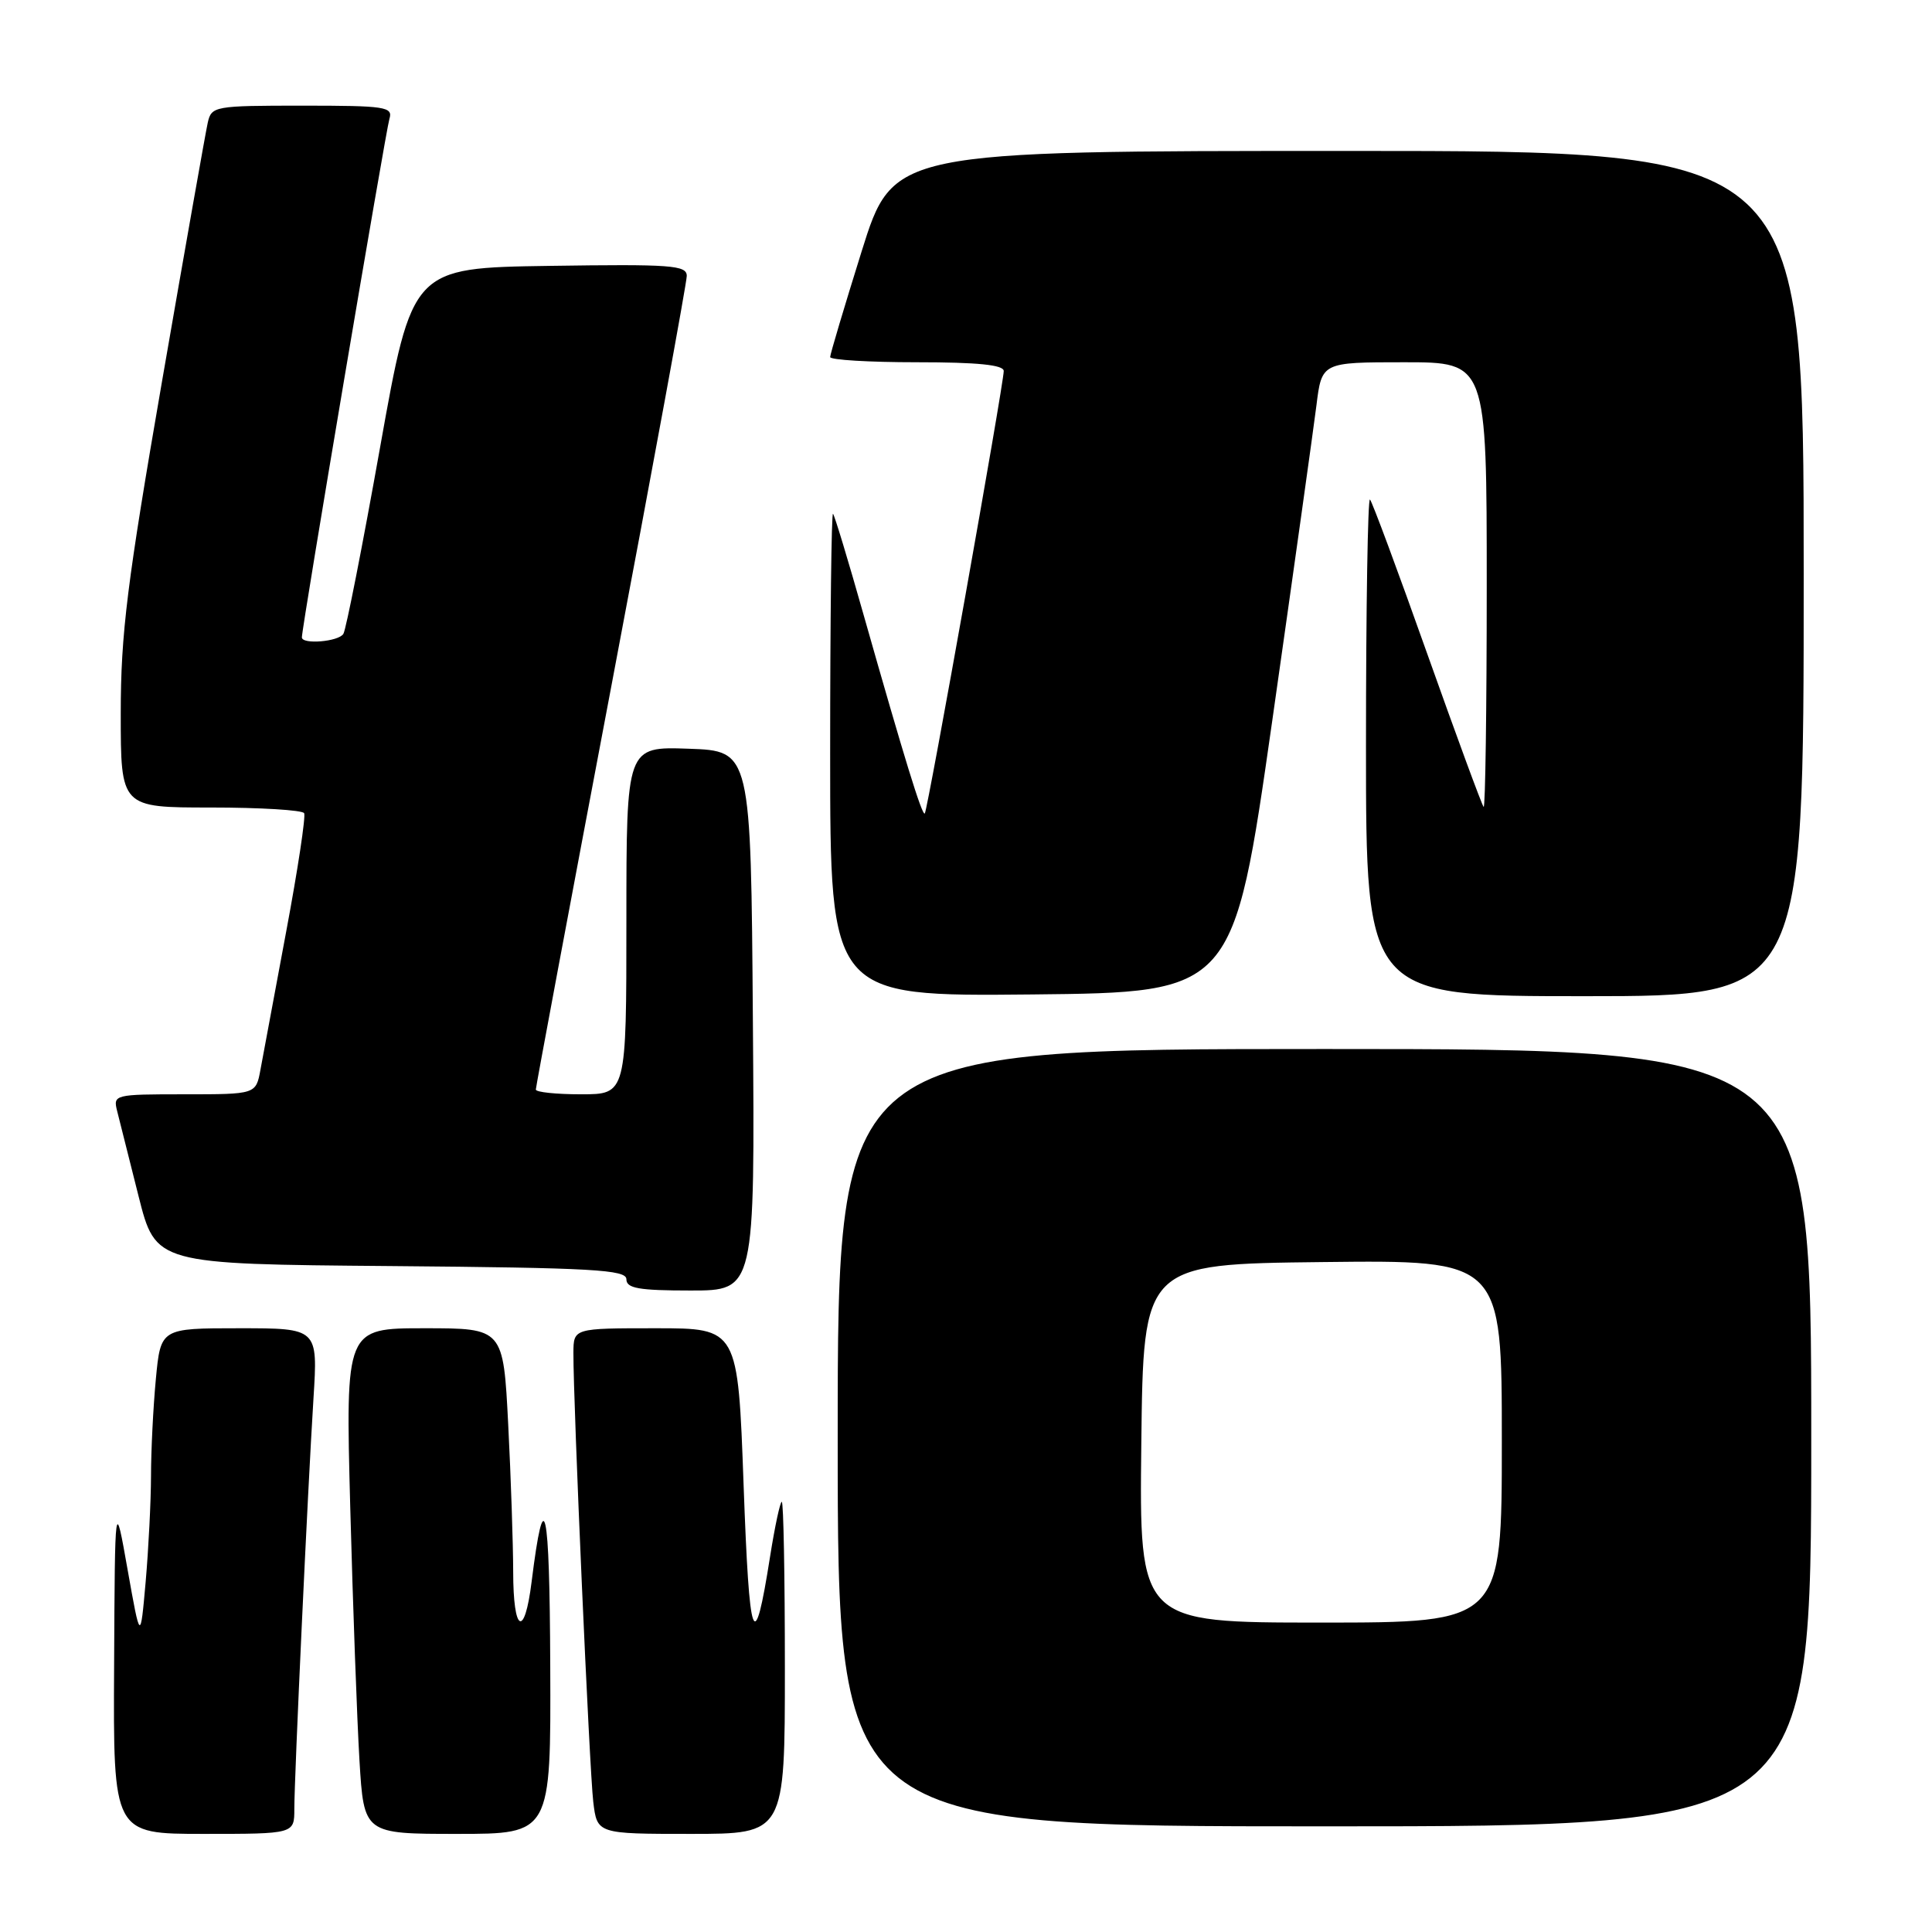 <?xml version="1.0" encoding="UTF-8" standalone="no"?>
<!DOCTYPE svg PUBLIC "-//W3C//DTD SVG 1.1//EN" "http://www.w3.org/Graphics/SVG/1.1/DTD/svg11.dtd" >
<svg xmlns="http://www.w3.org/2000/svg" xmlns:xlink="http://www.w3.org/1999/xlink" version="1.1" viewBox="0 0 256 256">
 <g >
 <path fill="currentColor"
d=" M 39.00 239.70 C 39.00 235.47 40.78 197.32 41.54 185.25 C 42.12 176.00 42.12 176.00 31.70 176.00 C 21.29 176.00 21.29 176.00 20.65 182.75 C 20.30 186.46 20.01 192.24 20.01 195.60 C 20.00 198.95 19.68 205.25 19.30 209.60 C 18.60 217.50 18.60 217.50 16.91 208.00 C 15.23 198.50 15.23 198.50 15.12 220.75 C 15.00 243.00 15.00 243.00 27.00 243.00 C 39.00 243.00 39.00 243.00 39.00 239.70 Z  M 72.91 220.75 C 72.83 199.34 72.12 196.15 70.44 209.60 C 69.50 217.16 68.00 216.34 68.00 208.25 C 67.99 204.54 67.70 195.76 67.34 188.75 C 66.69 176.00 66.69 176.00 56.23 176.00 C 45.78 176.00 45.78 176.00 46.41 199.75 C 46.76 212.81 47.31 227.89 47.63 233.25 C 48.22 243.00 48.22 243.00 60.61 243.00 C 73.00 243.00 73.00 243.00 72.91 220.75 Z  M 104.00 221.00 C 104.00 208.90 103.82 199.00 103.59 199.00 C 103.37 199.00 102.67 202.26 102.04 206.25 C 99.92 219.68 99.30 217.98 98.53 196.75 C 97.78 176.00 97.78 176.00 86.89 176.00 C 76.00 176.00 76.00 176.00 75.98 179.25 C 75.95 185.75 78.11 234.62 78.61 238.75 C 79.12 243.00 79.12 243.00 91.56 243.00 C 104.00 243.00 104.00 243.00 104.00 221.00 Z  M 240.00 190.50 C 240.00 139.00 240.00 139.00 175.50 139.00 C 111.00 139.00 111.00 139.00 111.00 190.50 C 111.00 242.00 111.00 242.00 175.50 242.00 C 240.00 242.00 240.00 242.00 240.00 190.50 Z  M 99.76 135.25 C 99.50 99.50 99.50 99.50 91.25 99.21 C 83.00 98.92 83.00 98.92 83.00 121.96 C 83.00 145.00 83.00 145.00 77.00 145.00 C 73.70 145.00 71.00 144.72 71.00 144.37 C 71.00 144.02 75.50 119.98 81.00 90.95 C 86.50 61.92 91.00 37.44 91.00 36.56 C 91.00 35.14 88.95 34.99 72.81 35.23 C 54.61 35.50 54.61 35.50 50.37 59.24 C 48.04 72.30 45.85 83.44 45.50 83.99 C 44.86 85.03 40.00 85.43 40.00 84.45 C 40.00 83.15 51.11 17.34 51.60 15.75 C 52.09 14.15 51.10 14.00 40.09 14.00 C 28.41 14.00 28.02 14.07 27.53 16.25 C 27.25 17.49 24.54 32.81 21.51 50.29 C 16.83 77.31 16.00 83.95 16.00 94.54 C 16.00 107.00 16.00 107.00 27.94 107.00 C 34.51 107.00 40.07 107.34 40.30 107.75 C 40.53 108.16 39.46 115.25 37.91 123.50 C 36.37 131.75 34.84 139.96 34.51 141.75 C 33.91 145.00 33.91 145.00 24.44 145.00 C 15.11 145.00 14.97 145.04 15.53 147.25 C 15.84 148.49 17.12 153.55 18.36 158.50 C 20.63 167.50 20.63 167.50 51.81 167.76 C 78.62 167.99 83.00 168.24 83.00 169.51 C 83.00 170.71 84.65 171.00 91.51 171.00 C 100.03 171.00 100.03 171.00 99.76 135.25 Z  M 168.58 95.50 C 171.40 75.70 174.03 56.91 174.43 53.75 C 175.14 48.00 175.14 48.00 186.07 48.00 C 197.00 48.00 197.00 48.00 197.00 77.67 C 197.00 93.98 196.81 107.15 196.59 106.92 C 196.36 106.69 193.00 97.55 189.11 86.61 C 185.23 75.67 181.82 66.48 181.53 66.19 C 181.24 65.90 181.00 80.59 181.00 98.83 C 181.00 132.00 181.00 132.00 210.00 132.00 C 239.00 132.00 239.00 132.00 239.00 76.00 C 239.00 20.00 239.00 20.00 178.67 20.00 C 118.34 20.00 118.34 20.00 114.17 33.31 C 111.88 40.64 110.00 46.94 110.00 47.31 C 110.00 47.69 115.17 48.00 121.50 48.00 C 129.56 48.00 133.00 48.35 133.00 49.16 C 133.00 50.87 122.91 107.42 122.54 107.79 C 122.19 108.15 119.86 100.59 114.44 81.50 C 112.42 74.35 110.59 68.31 110.38 68.08 C 110.17 67.85 110.00 82.15 110.00 99.85 C 110.00 132.03 110.00 132.03 136.72 131.77 C 163.44 131.50 163.44 131.50 168.58 95.50 Z  M 151.23 191.25 C 151.50 167.50 151.50 167.50 175.25 167.23 C 199.00 166.96 199.00 166.96 199.00 190.98 C 199.00 215.00 199.00 215.00 174.98 215.00 C 150.96 215.00 150.96 215.00 151.23 191.25 Z "/>
</g>
</svg>